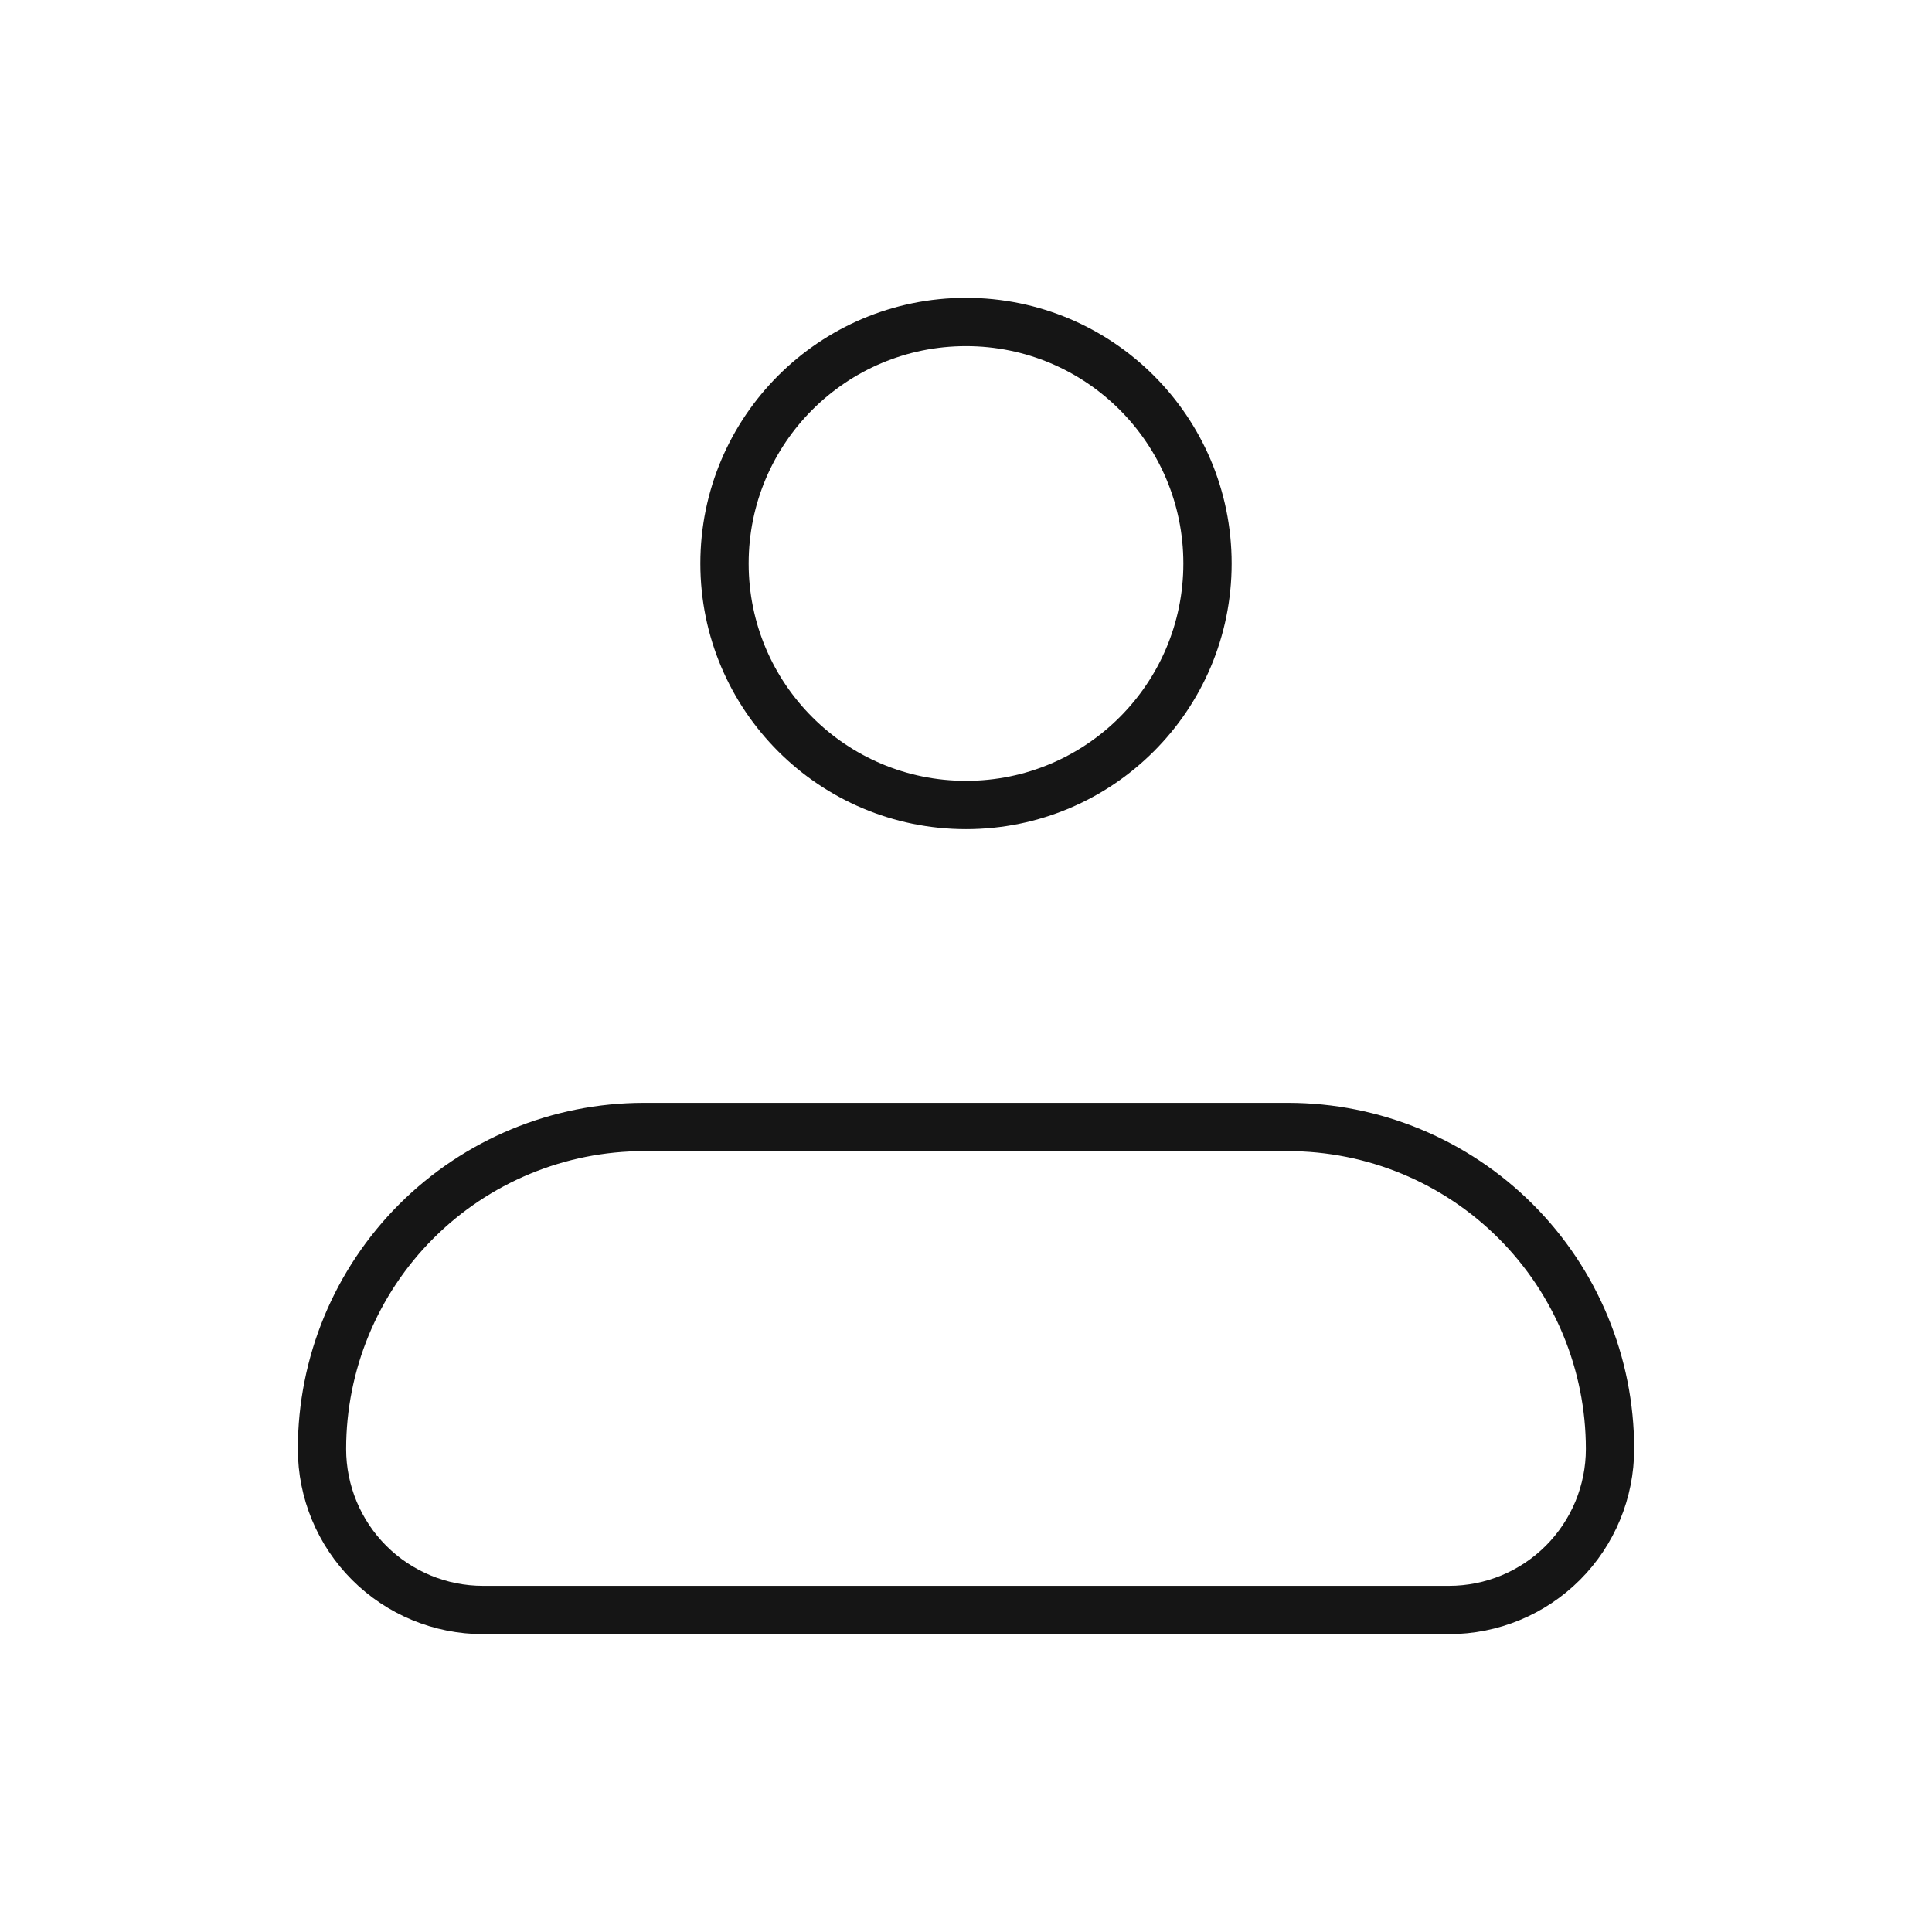 <svg width="80" height="80" viewBox="0 0 80 80" fill="none" xmlns="http://www.w3.org/2000/svg">
<path d="M13.333 60C13.333 56.464 14.738 53.072 17.238 50.572C19.739 48.071 23.13 46.666 26.667 46.666H53.333C56.87 46.666 60.261 48.071 62.761 50.572C65.262 53.072 66.667 56.464 66.667 60C66.667 61.768 65.964 63.464 64.714 64.714C63.464 65.964 61.768 66.666 60 66.666H20C18.232 66.666 16.536 65.964 15.286 64.714C14.036 63.464 13.333 61.768 13.333 60Z" stroke="#151515" stroke-width="2" stroke-linejoin="round"/>
<path d="M40 33.333C45.523 33.333 50 28.856 50 23.333C50 17.81 45.523 13.333 40 13.333C34.477 13.333 30 17.81 30 23.333C30 28.856 34.477 33.333 40 33.333Z" stroke="#151515" stroke-width="2"/>
</svg>
